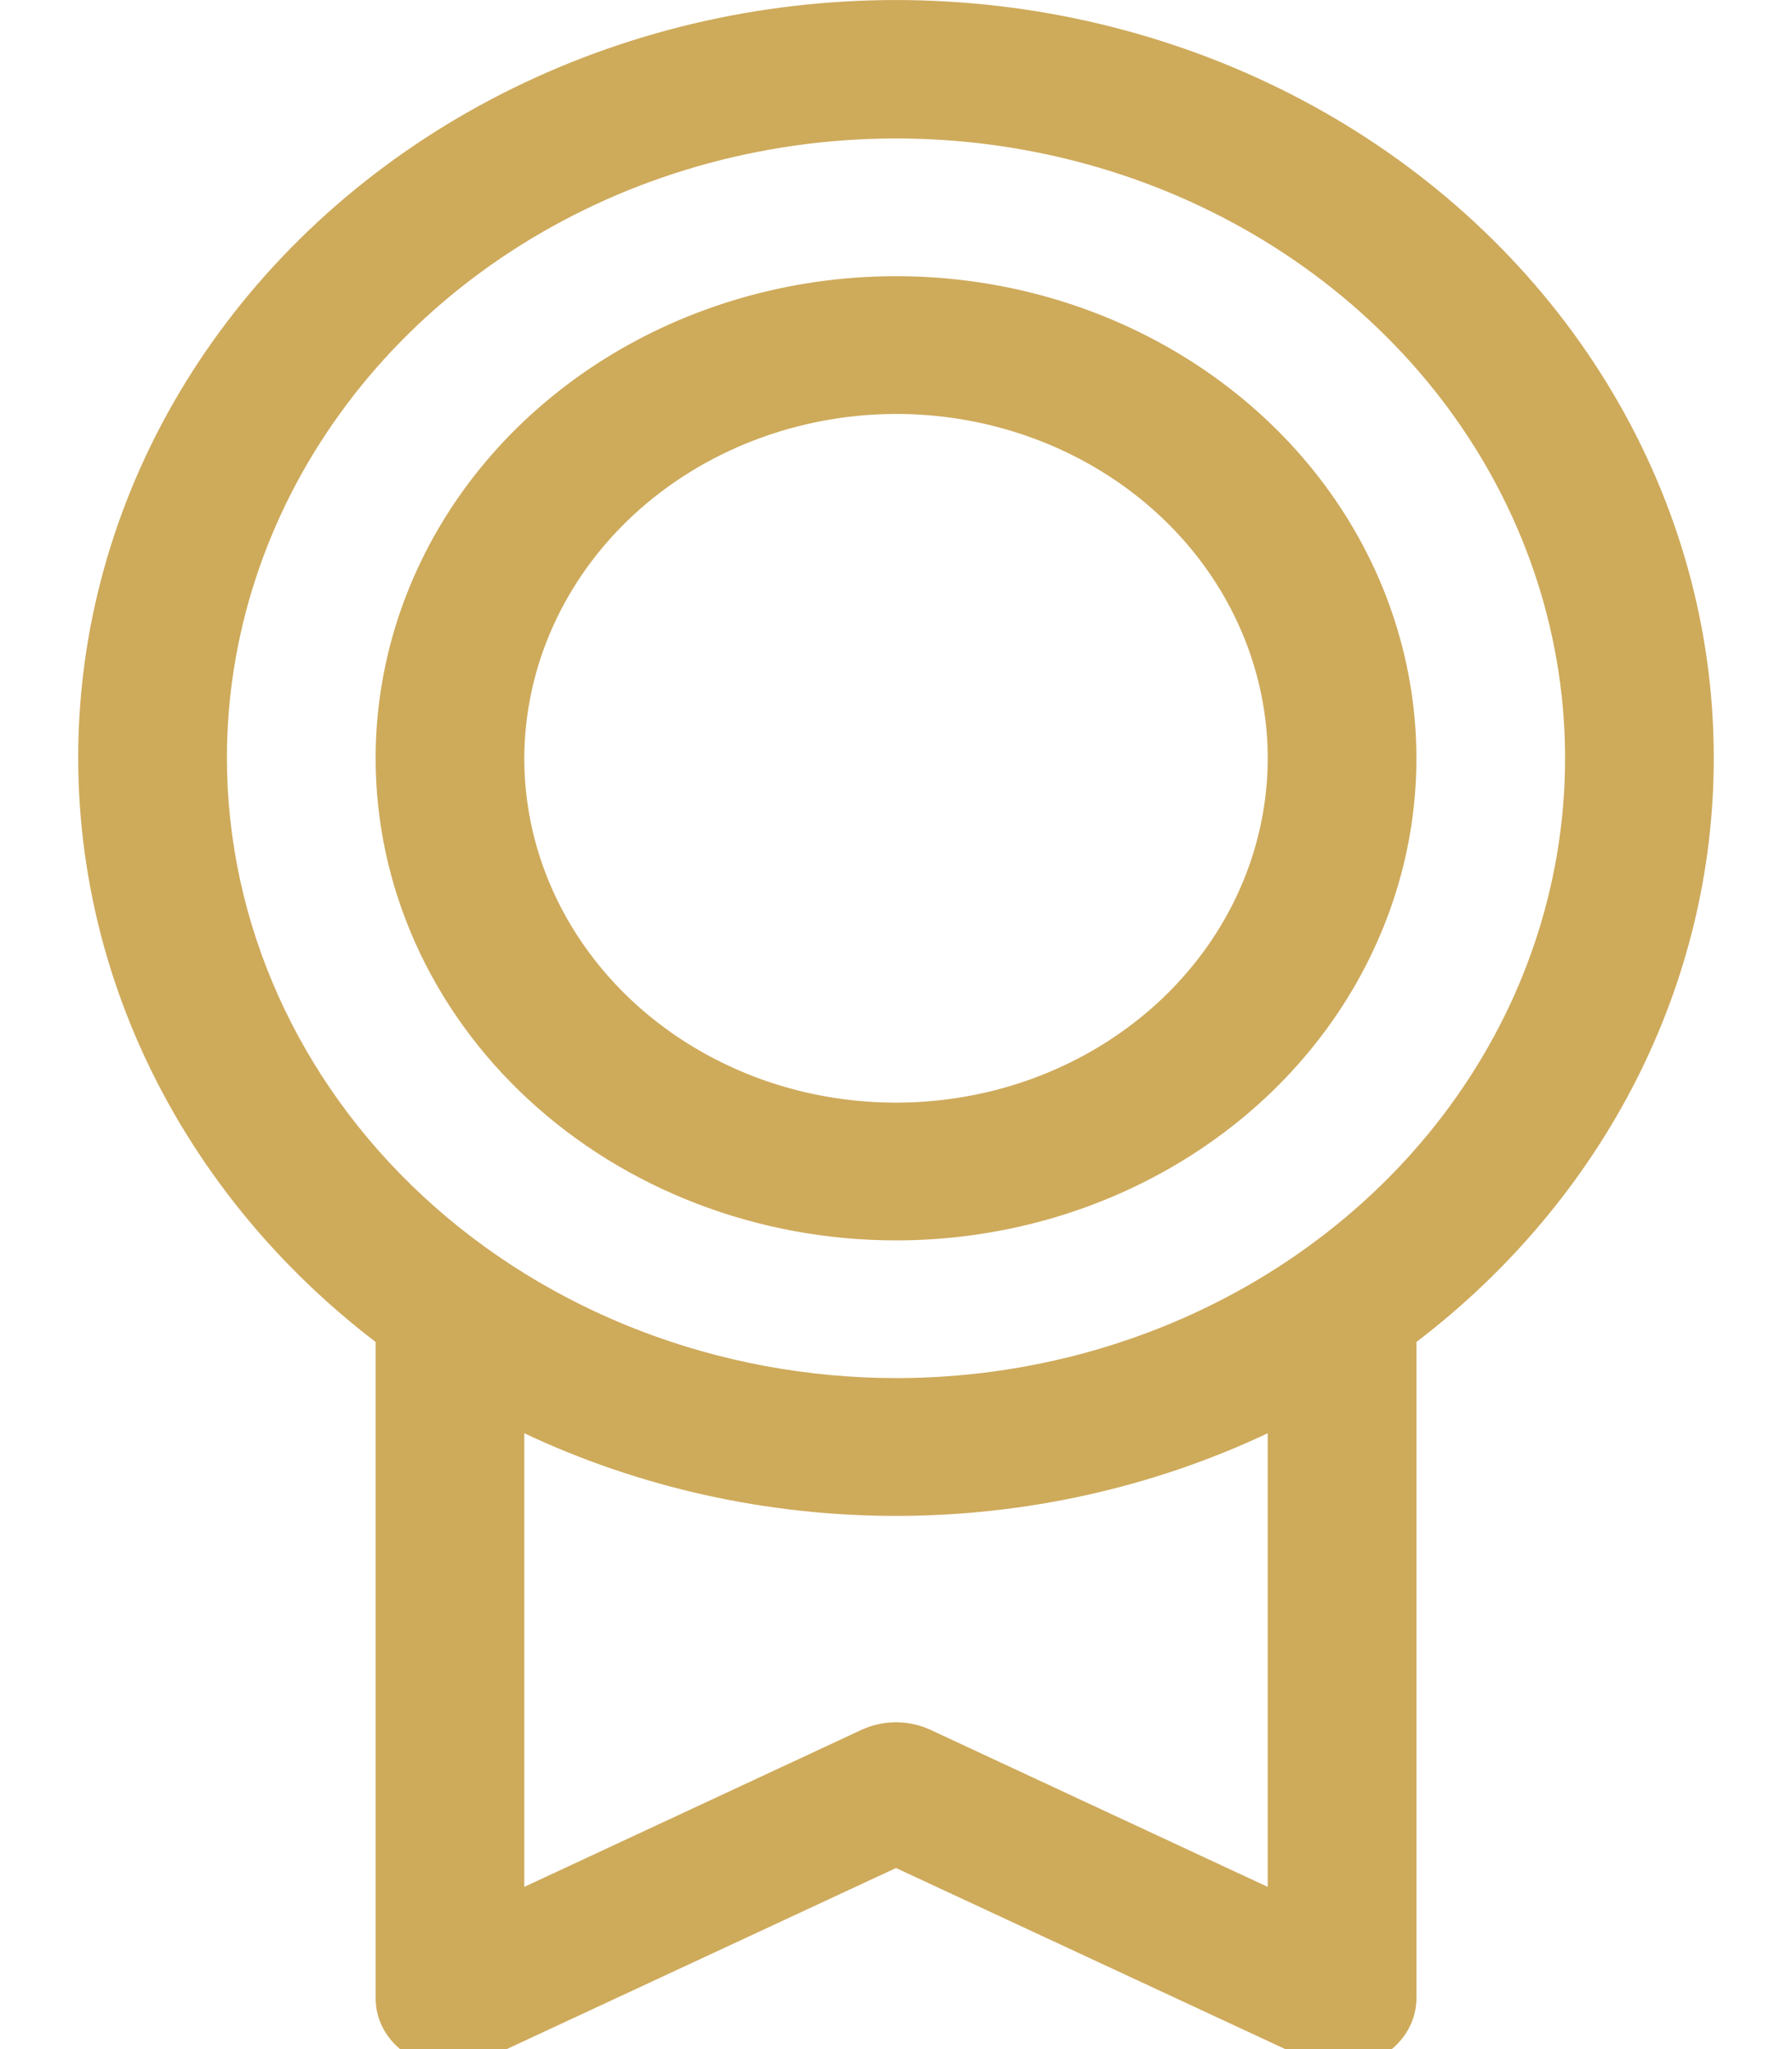 <svg width="21" height="24" viewBox="0 0 21 24" fill="none" xmlns="http://www.w3.org/2000/svg">
<path d="M20.083 8.881C20.085 7.386 19.678 5.914 18.901 4.604C18.124 3.293 17.001 2.185 15.638 1.383C14.274 0.581 12.714 0.112 11.102 0.018C9.49 -0.076 7.879 0.208 6.418 0.845C4.956 1.482 3.693 2.451 2.744 3.661C1.795 4.872 1.192 6.284 0.991 7.768C0.79 9.252 0.997 10.759 1.593 12.149C2.19 13.538 3.156 14.766 4.402 15.718V23.401C4.401 23.539 4.438 23.674 4.511 23.794C4.583 23.915 4.688 24.015 4.815 24.087C4.941 24.16 5.086 24.202 5.234 24.209C5.383 24.216 5.531 24.188 5.665 24.127L10.5 21.879L15.335 24.127C15.459 24.178 15.592 24.205 15.727 24.208C15.958 24.208 16.18 24.123 16.343 23.971C16.507 23.82 16.599 23.615 16.599 23.401V15.718C17.688 14.887 18.566 13.843 19.169 12.661C19.771 11.479 20.084 10.188 20.083 8.881V8.881ZM2.659 8.881C2.659 7.446 3.119 6.042 3.981 4.848C4.842 3.654 6.067 2.724 7.499 2.174C8.932 1.625 10.509 1.481 12.03 1.761C13.551 2.041 14.948 2.733 16.044 3.748C17.141 4.763 17.888 6.057 18.19 7.465C18.493 8.873 18.337 10.333 17.744 11.66C17.151 12.986 16.146 14.12 14.856 14.918C13.567 15.716 12.051 16.141 10.5 16.141C8.421 16.139 6.429 15.373 4.959 14.012C3.489 12.651 2.662 10.806 2.659 8.881V8.881ZM14.856 22.1L10.892 20.255C10.77 20.201 10.636 20.172 10.5 20.172C10.364 20.172 10.23 20.201 10.108 20.255L6.144 22.1V16.787C7.493 17.423 8.986 17.755 10.5 17.755C12.014 17.755 13.507 17.423 14.856 16.787V22.1ZM10.5 14.528C11.706 14.528 12.885 14.197 13.888 13.576C14.891 12.956 15.673 12.074 16.134 11.042C16.596 10.011 16.717 8.875 16.481 7.78C16.246 6.685 15.665 5.678 14.812 4.889C13.959 4.099 12.873 3.561 11.69 3.343C10.507 3.126 9.281 3.237 8.166 3.665C7.052 4.092 6.099 4.816 5.429 5.744C4.759 6.673 4.402 7.765 4.402 8.881C4.402 10.379 5.044 11.815 6.188 12.874C7.331 13.933 8.883 14.528 10.5 14.528ZM10.5 4.848C11.362 4.848 12.204 5.085 12.92 5.528C13.636 5.971 14.195 6.601 14.524 7.338C14.854 8.075 14.941 8.886 14.772 9.668C14.604 10.451 14.189 11.169 13.58 11.733C12.971 12.297 12.195 12.682 11.35 12.837C10.505 12.993 9.629 12.913 8.833 12.608C8.037 12.302 7.357 11.786 6.878 11.122C6.399 10.459 6.144 9.679 6.144 8.881C6.147 7.813 6.607 6.788 7.423 6.032C8.239 5.277 9.346 4.851 10.5 4.848V4.848Z" fill="#CEAA5B"/>
</svg>
